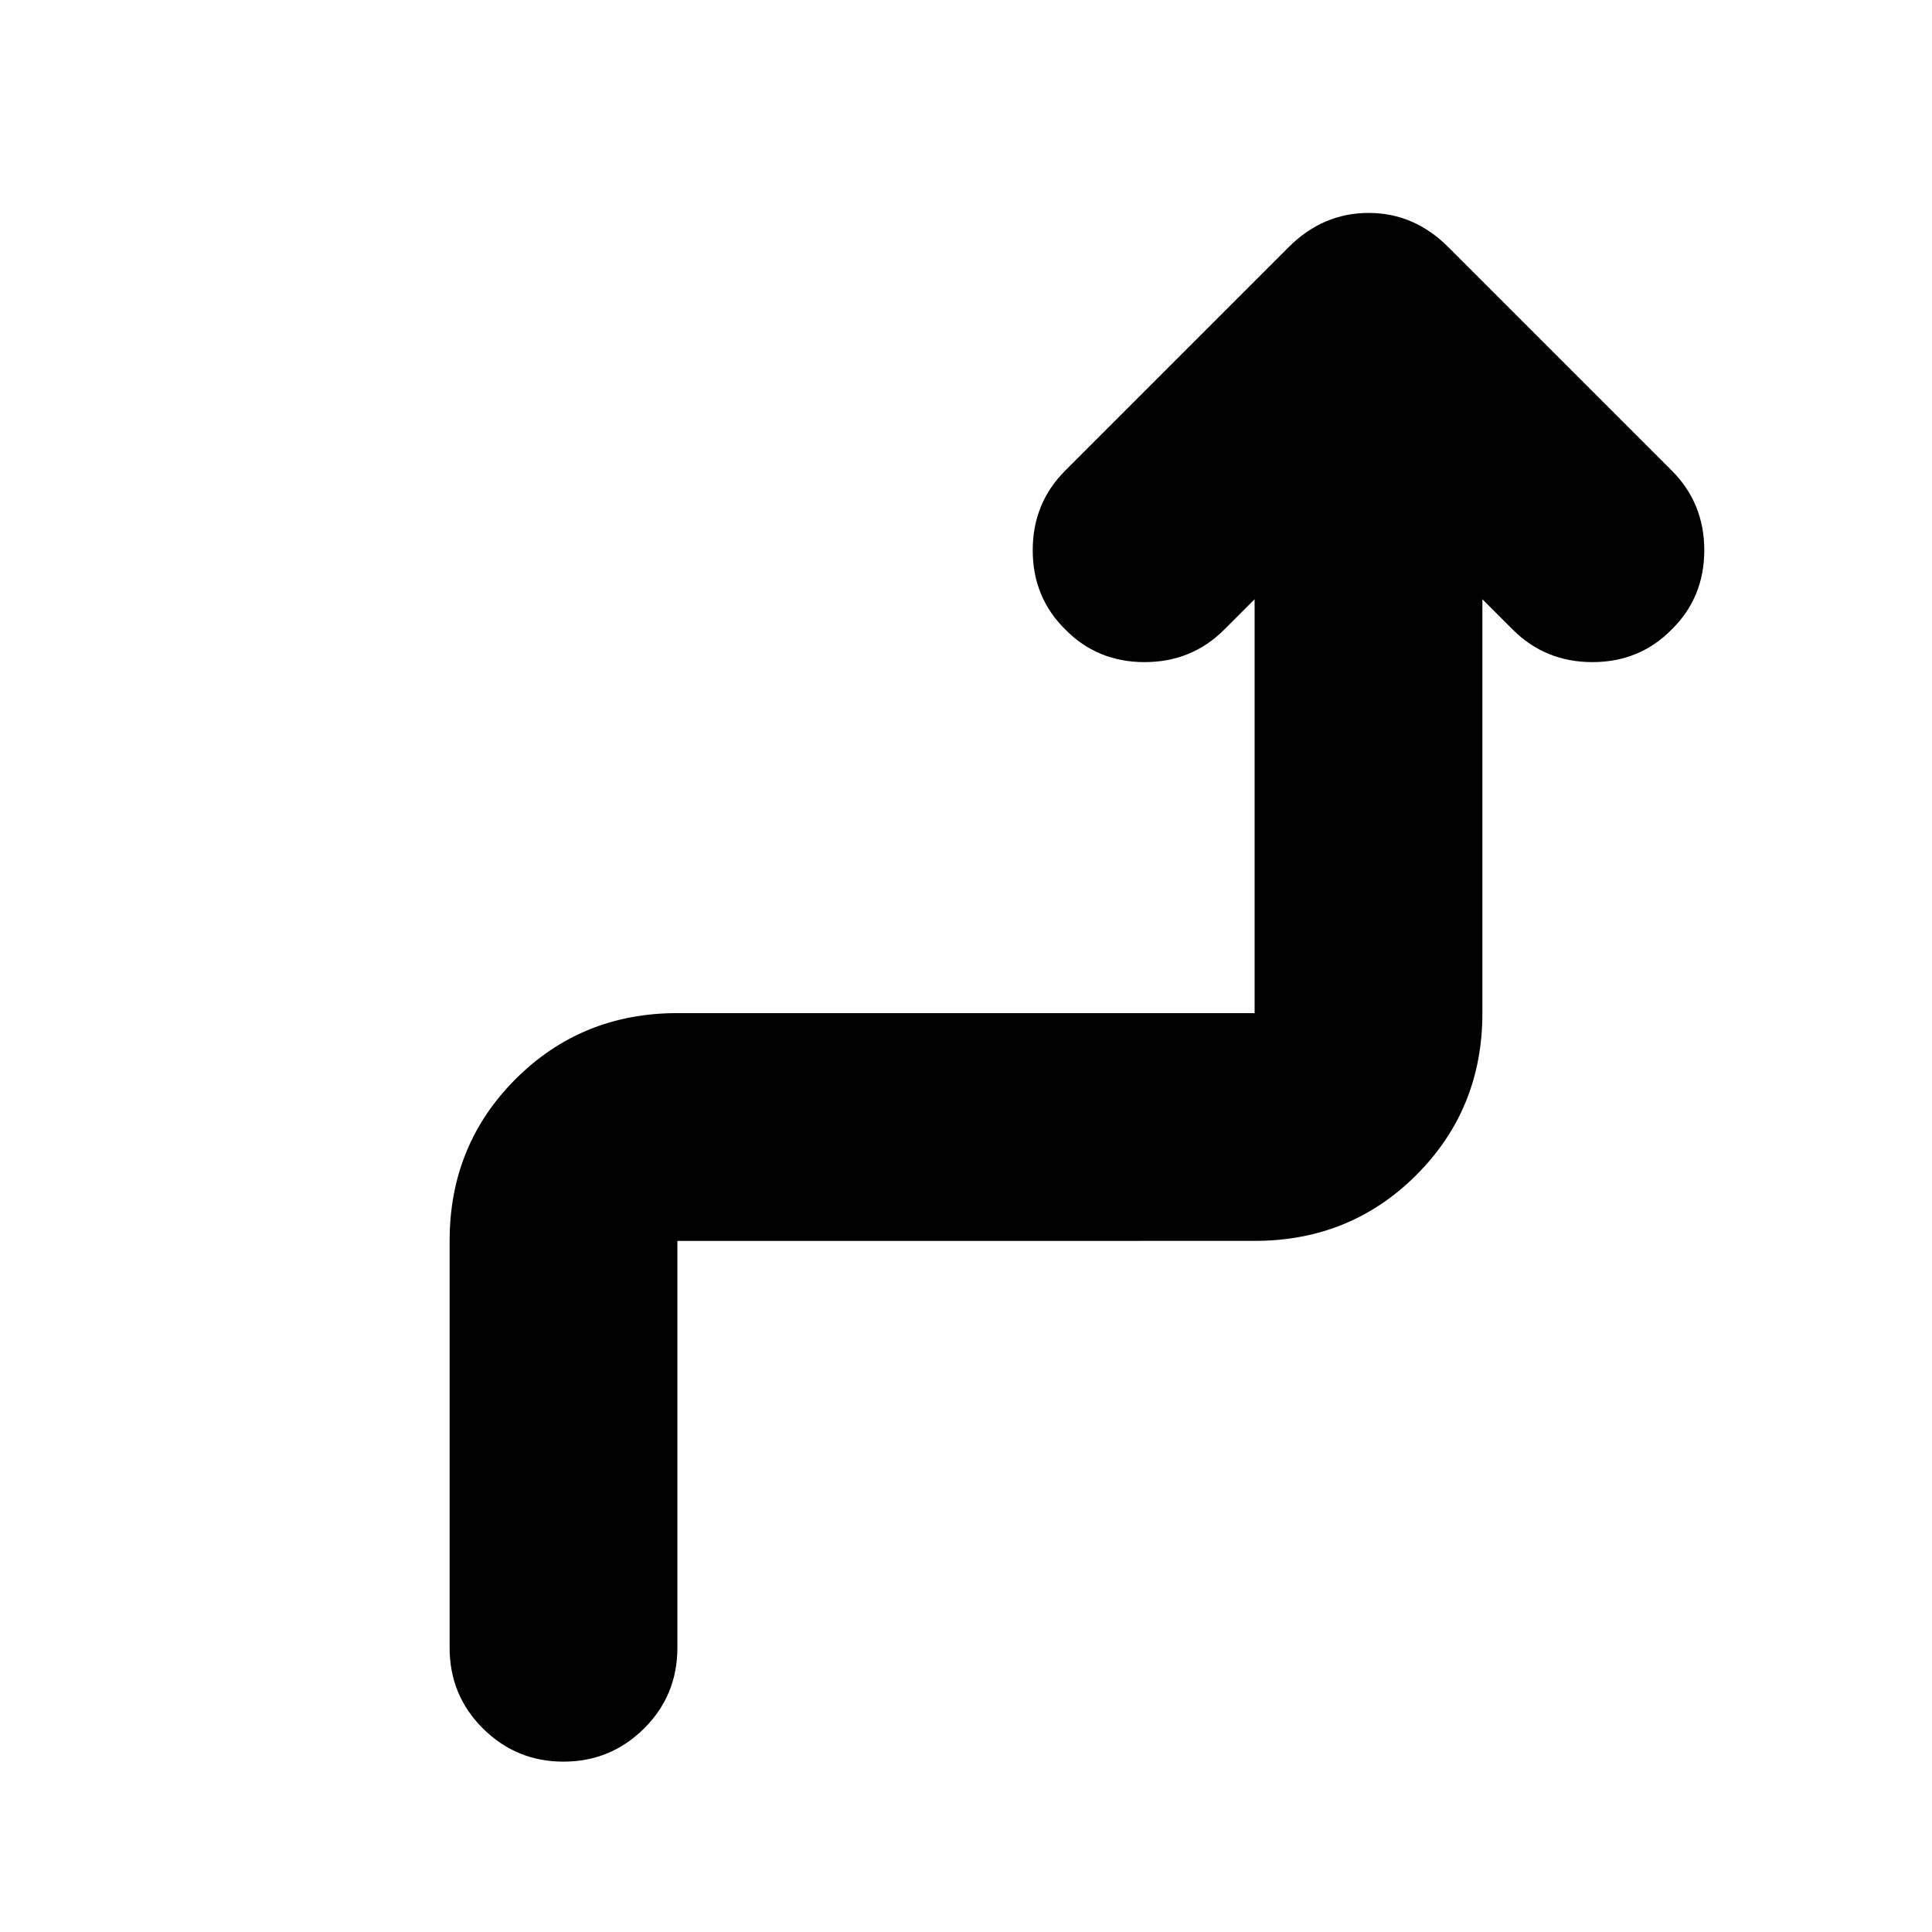 <svg xmlns="http://www.w3.org/2000/svg" height="24" viewBox="0 -960 960 960" width="24"><path d="M280-84.65q-23.43 0-40.01-16.46t-16.58-40.13v-202.17q0-47.63 32.78-80.4 32.77-32.78 80.4-32.78h286.82v-205.65l-15.04 15.04q-16.2 16.2-39.63 16.2-23.44 0-39.39-16.2-16.2-15.95-16.2-39.39 0-23.43 16.2-39.63l111.02-111.02q17.04-16.96 39.67-16.96 22.63 0 39.59 16.96l111.02 111.02q16.2 16.2 16.2 39.63 0 23.44-16.2 39.39Q814.7-631 791.26-631q-23.43 0-39.63-16.2l-15.04-15.04v205.65q0 47.63-32.78 80.4-32.77 32.78-80.4 32.78H336.59v202.17q0 23.67-16.58 40.13T280-84.65Z"/></svg>